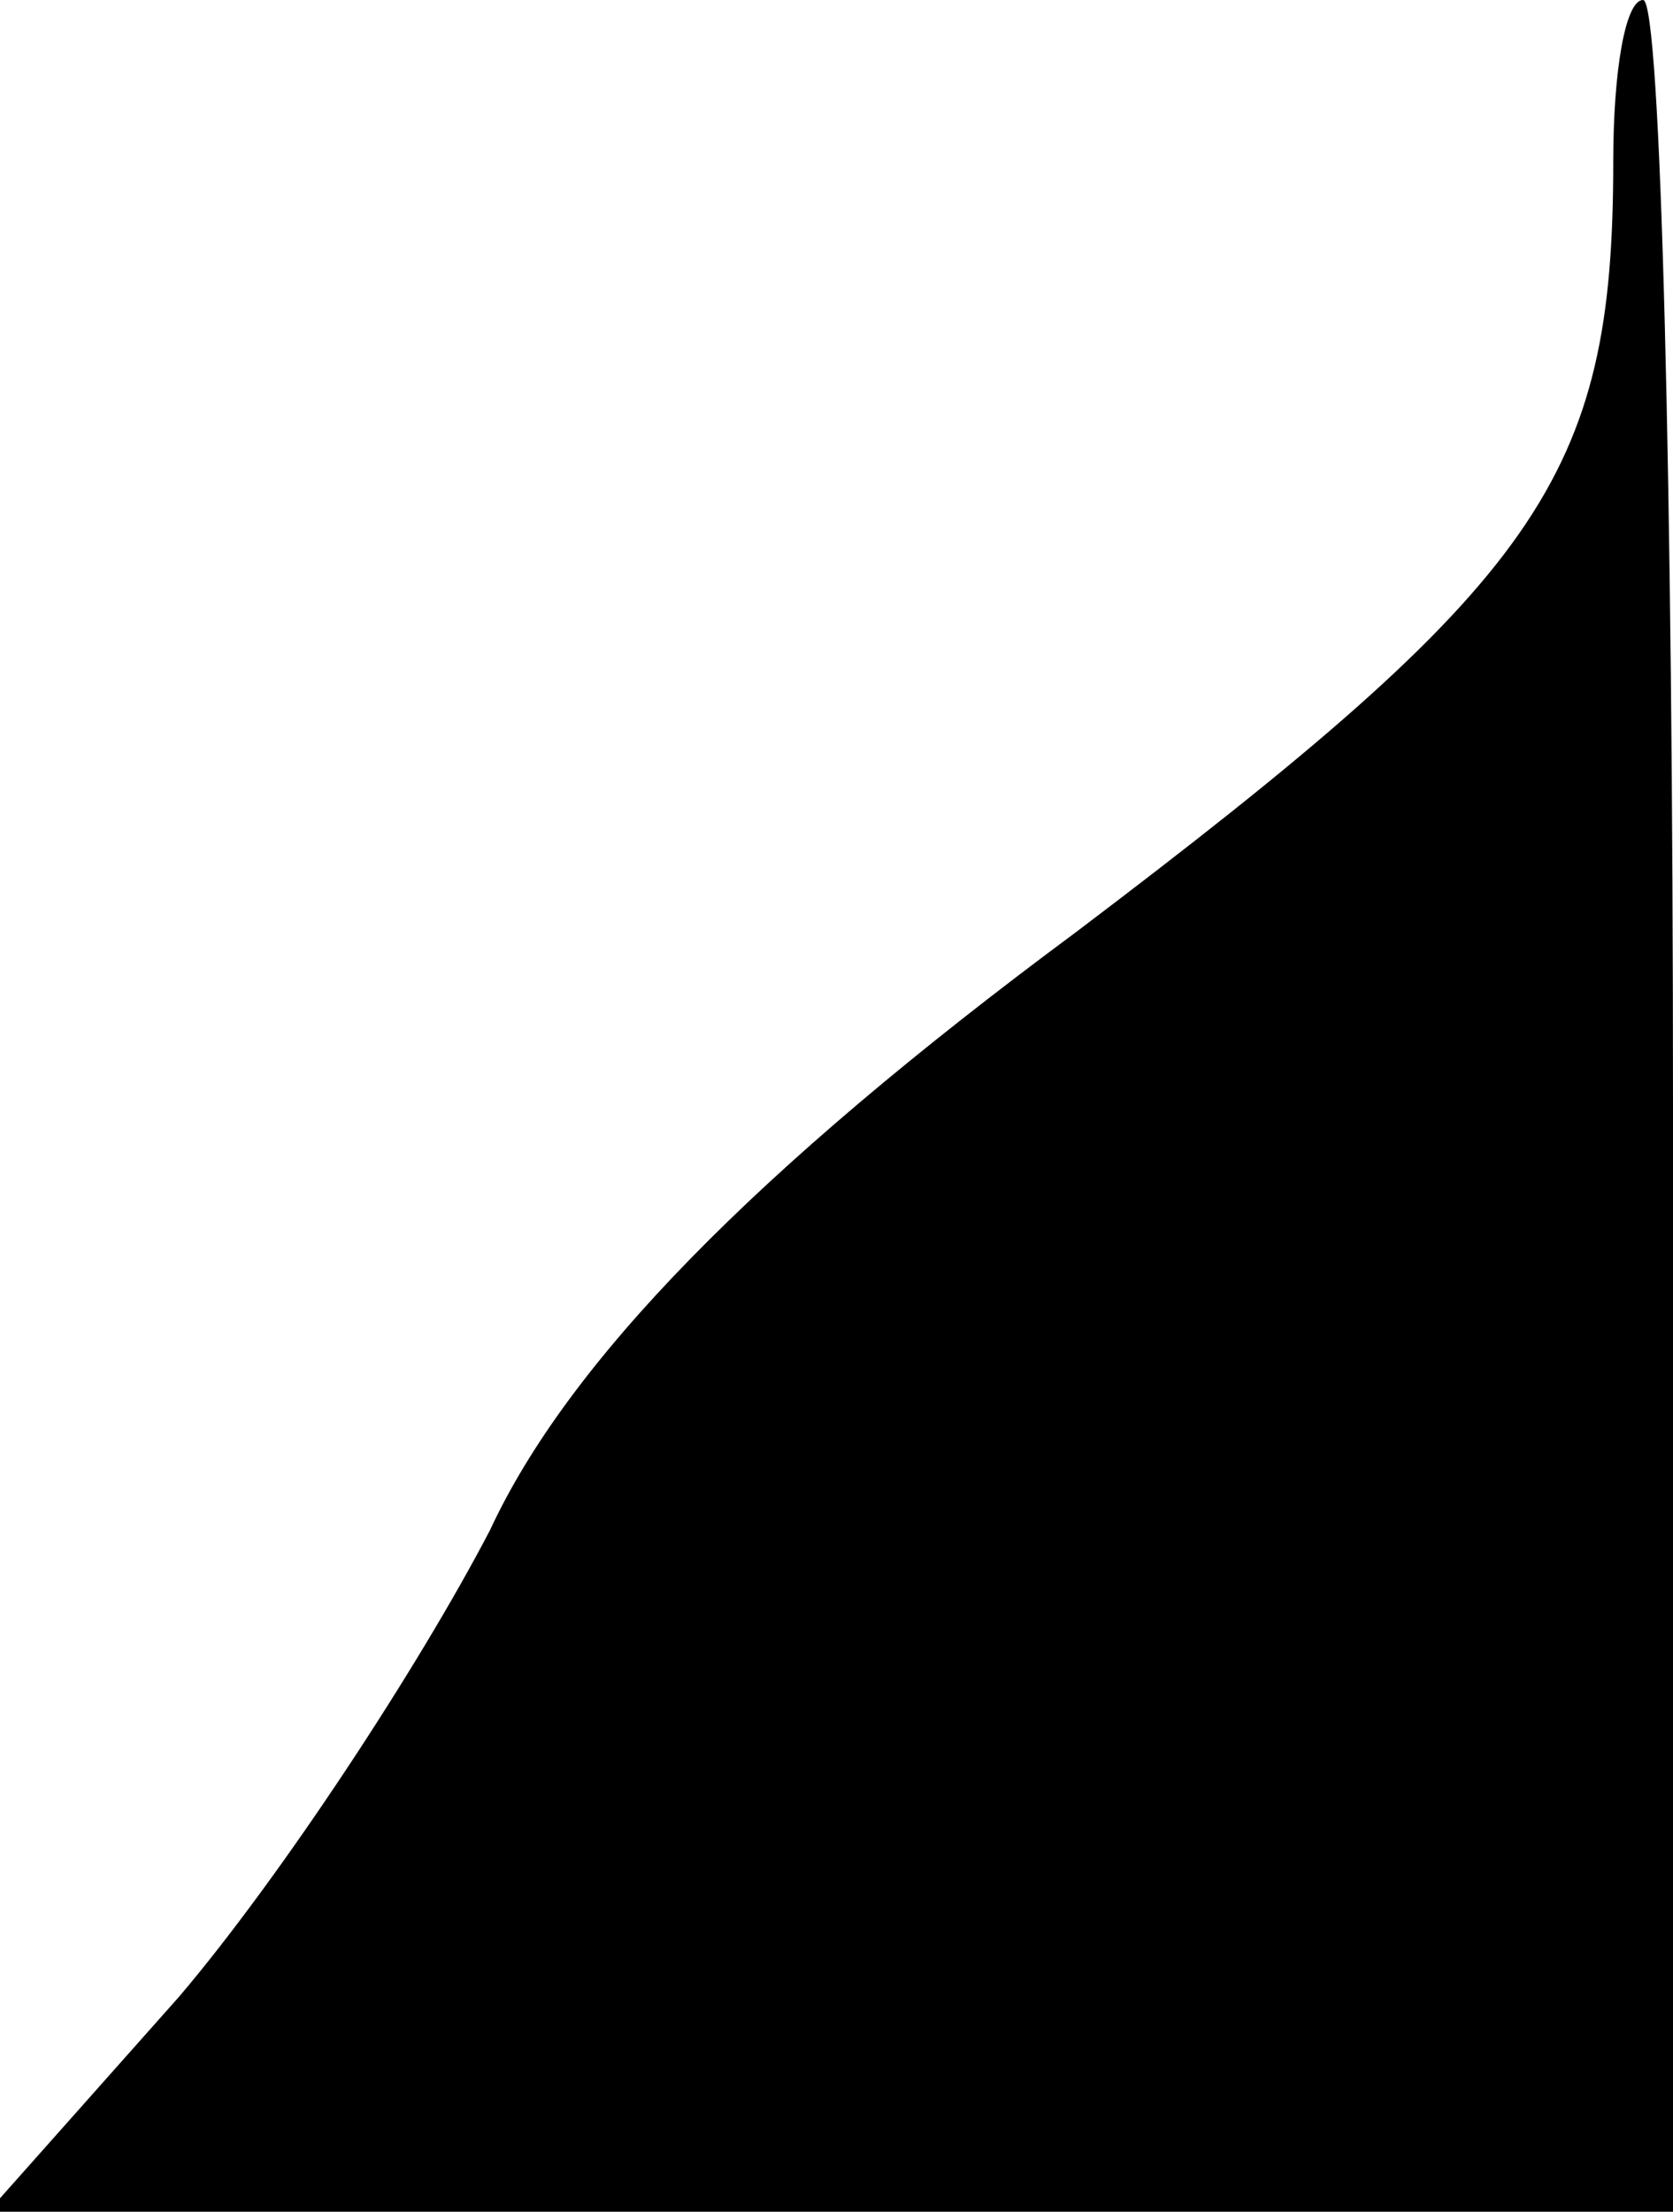 <?xml version="1.0" standalone="no"?>
<!DOCTYPE svg PUBLIC "-//W3C//DTD SVG 20010904//EN"
 "http://www.w3.org/TR/2001/REC-SVG-20010904/DTD/svg10.dtd">
<svg version="1.0" xmlns="http://www.w3.org/2000/svg"
 width="28pt" height="37pt" viewBox="0 0 28 37"
 preserveAspectRatio="xMidYMid meet">
<g transform="translate(0,37) scale(0.1,-0.1)"
fill="#000000" stroke="none">
<path fill="#000000" stroke="none" d="M270 343 c0 -53 -12 -70 -90 -129 -54
-40 -85 -72 -98 -100 -12 -23 -35 -58 -52 -78 l-32 -36 141 0 141 0 0 185 c0
102 -2 185 -5 185 -3 0 -5 -12 -5 -27z"/>
</g>
</svg>
